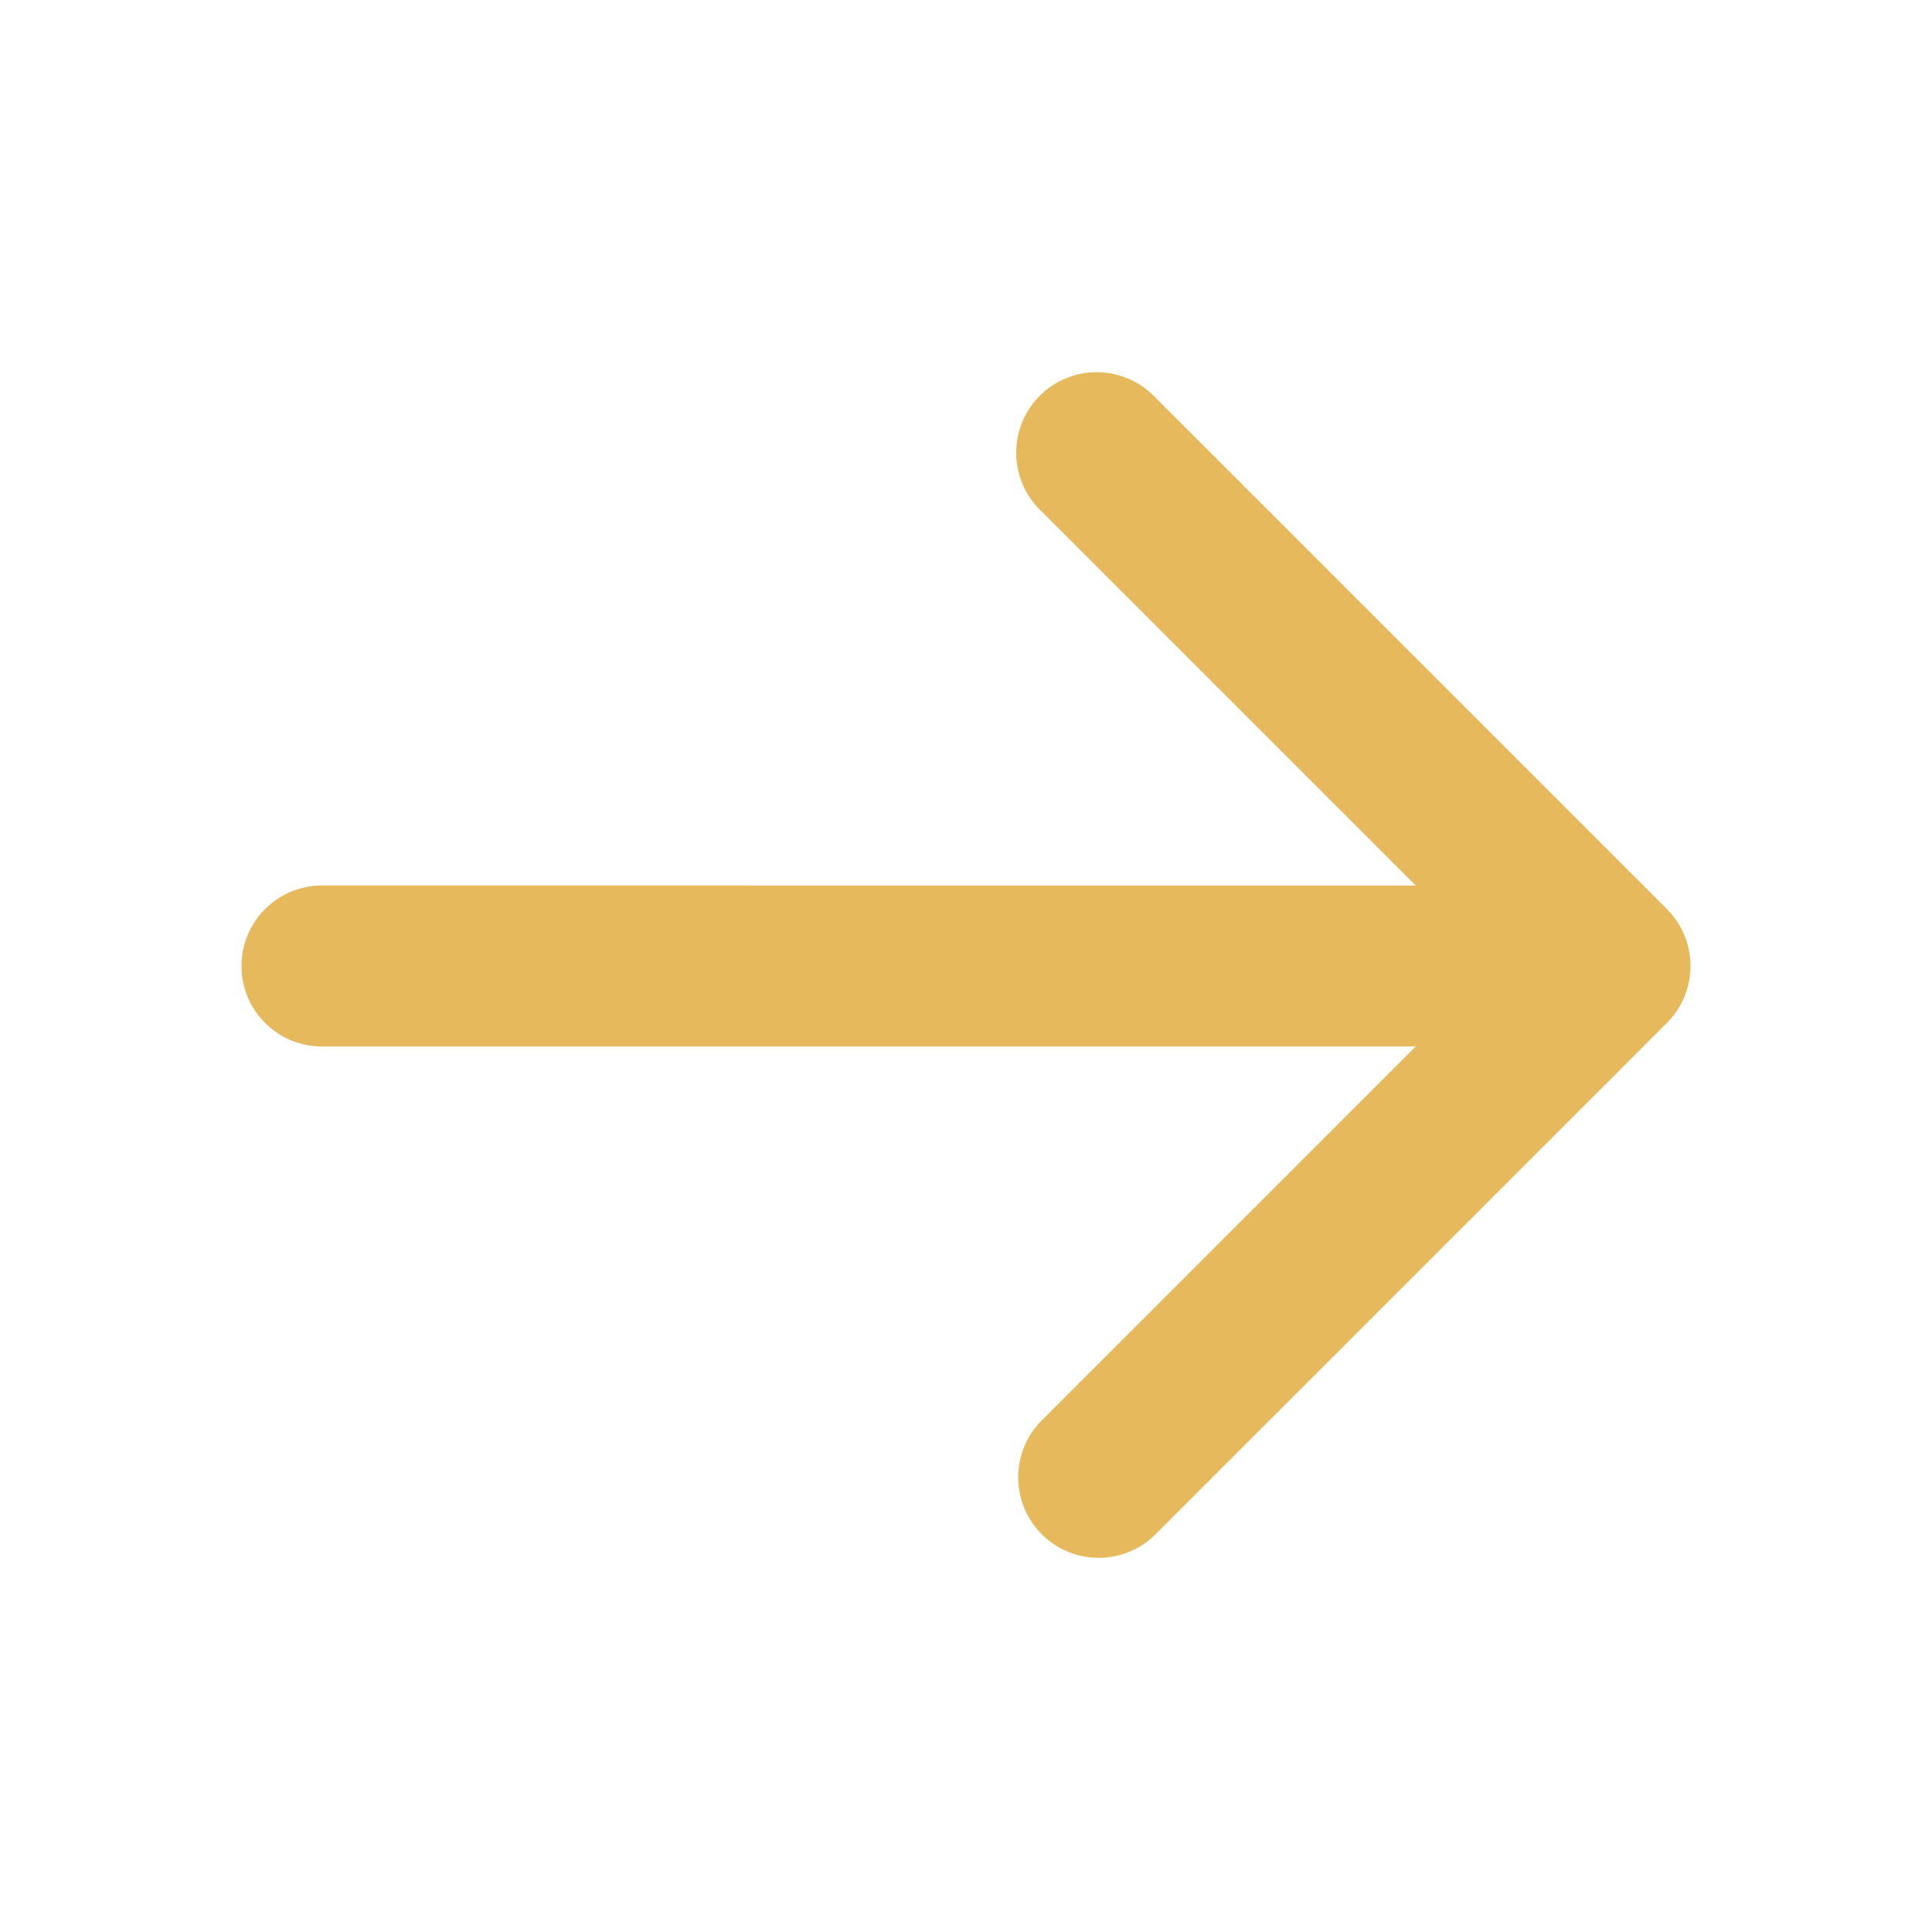 <svg width="24" height="24" fill="none" xmlns="http://www.w3.org/2000/svg"><path d="M4 11a1 1 0 100 2v-2zm16.707 1.707a1 1 0 000-1.414l-6.364-6.364a1 1 0 10-1.414 1.414L18.586 12l-5.657 5.657a1 1 0 001.414 1.414l6.364-6.364zM4 13h16v-2H4v2z" fill="#E7B95D"/></svg>